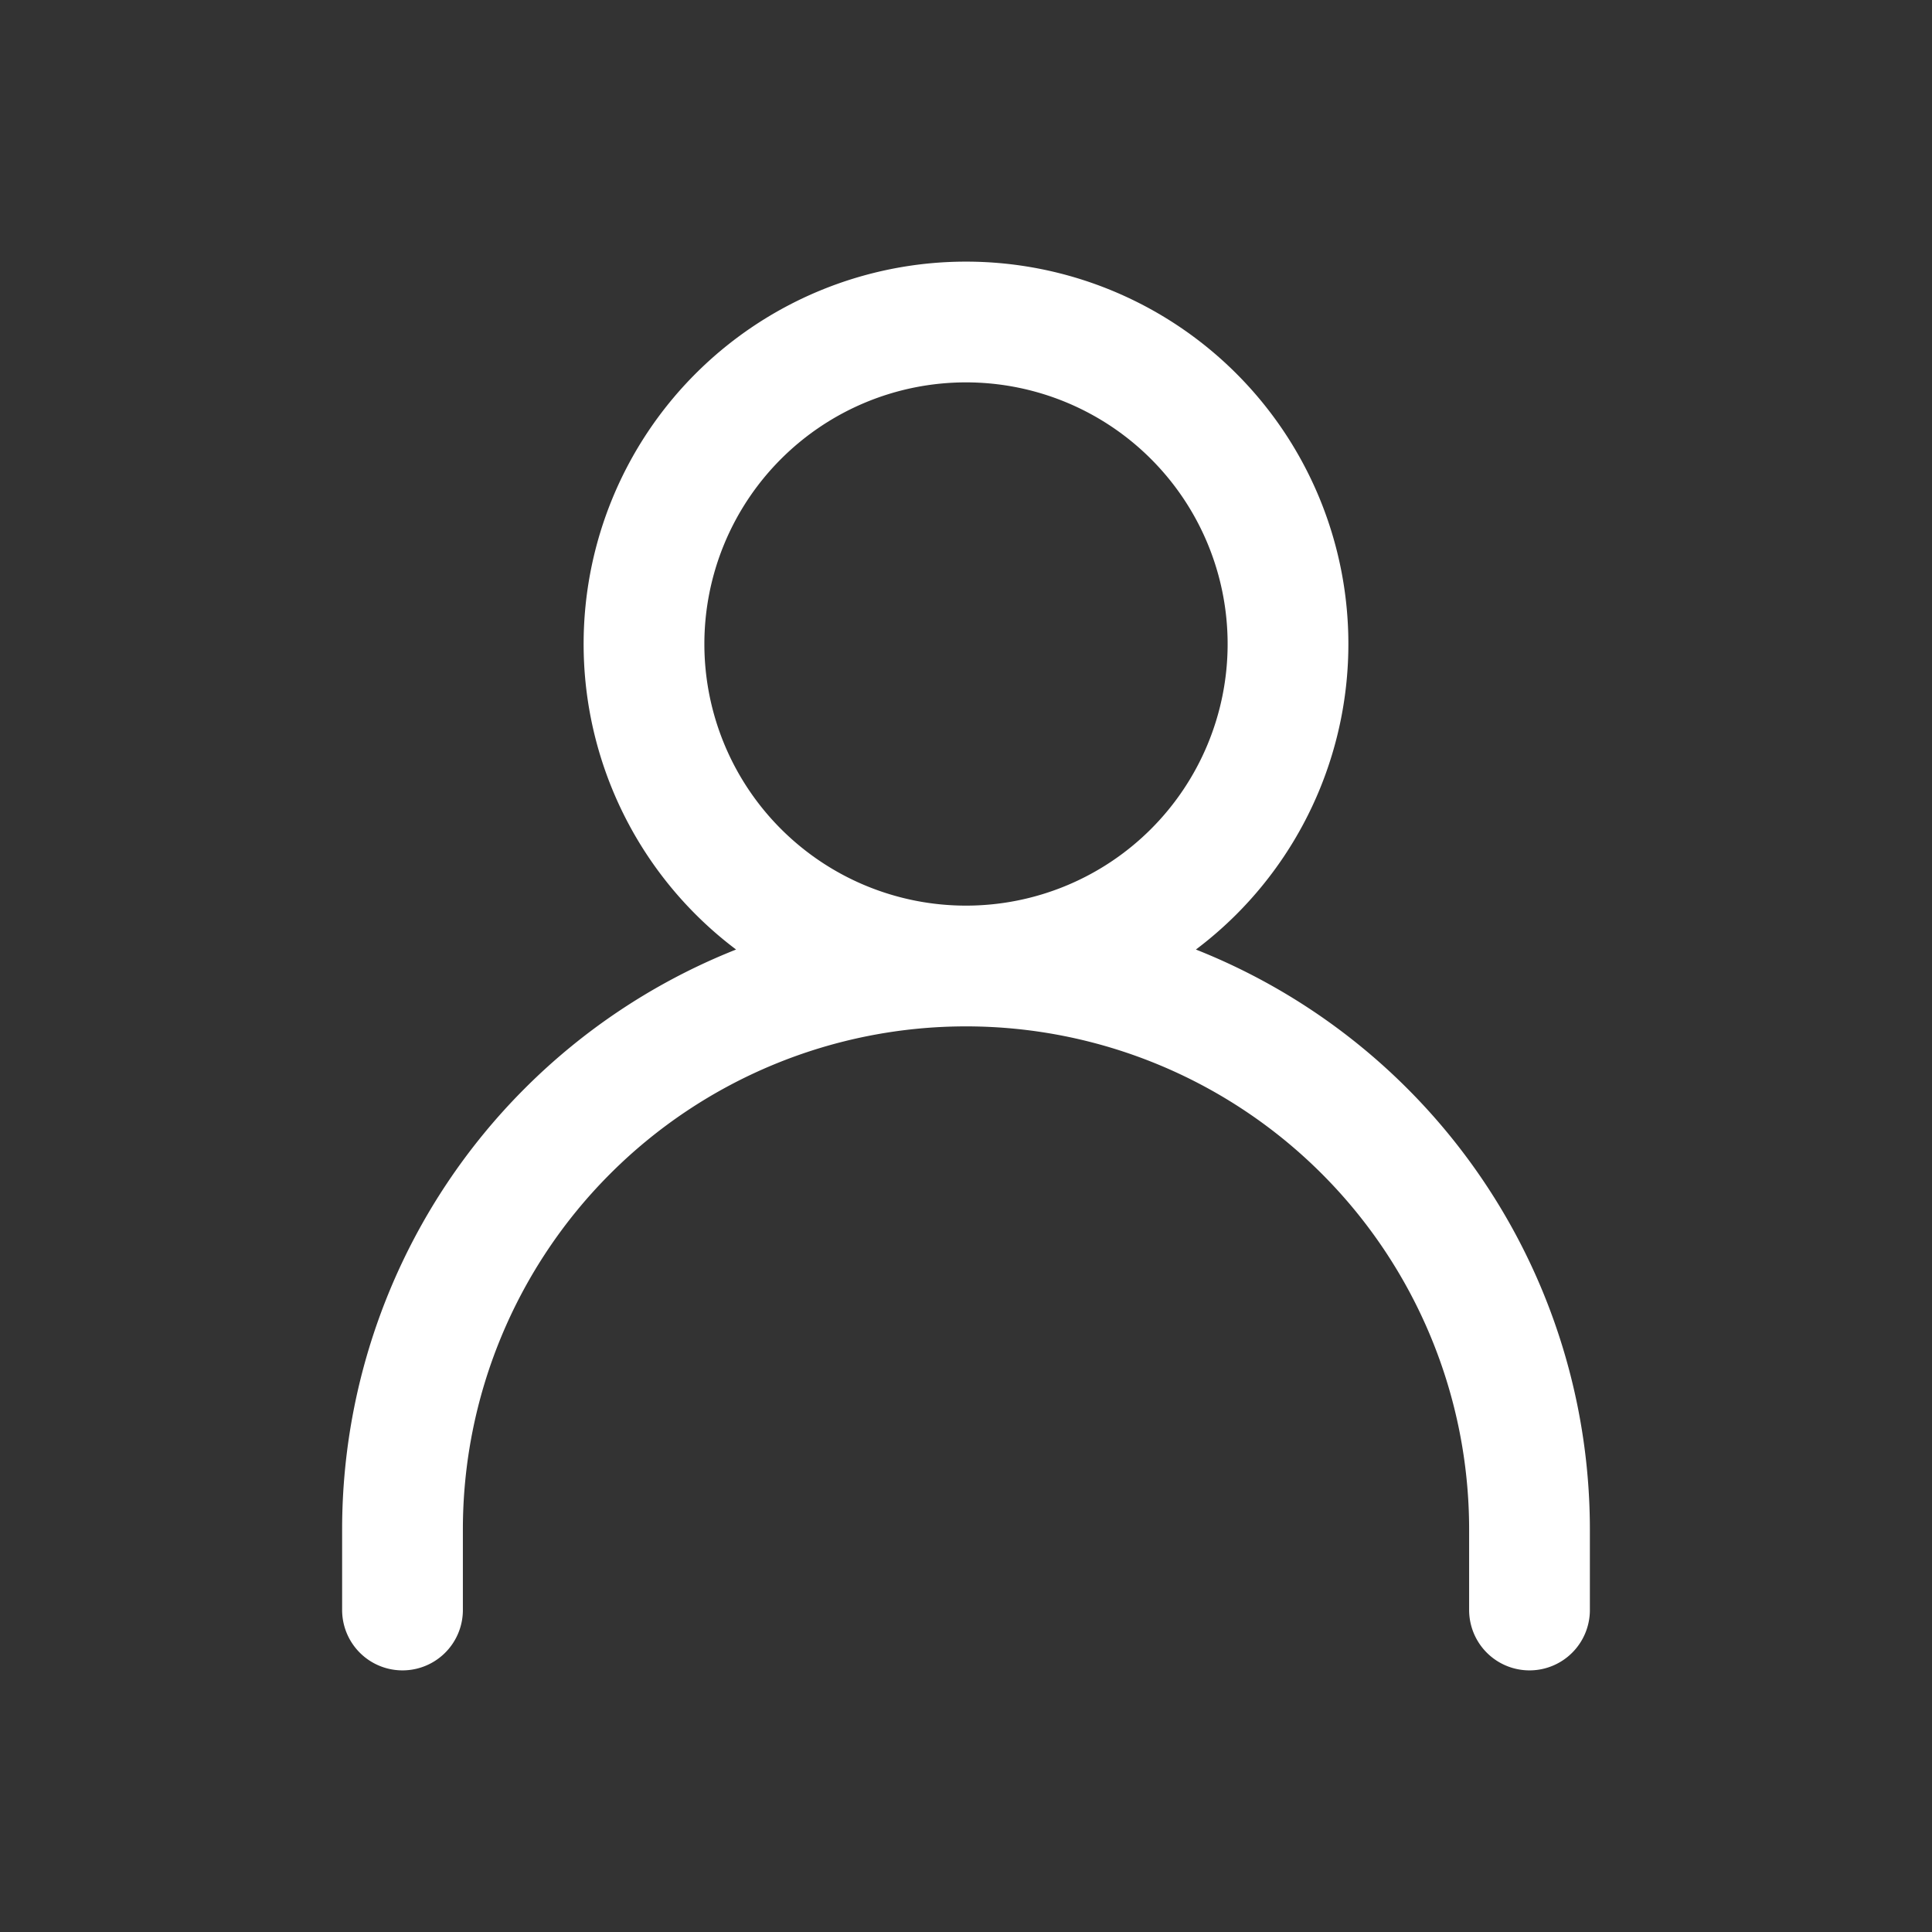 <svg xmlns="http://www.w3.org/2000/svg" width="24" height="24" viewBox="0 0 24 24"><rect x="0" y="0" width="24" height="24" fill="#333333" stroke="none"/><path fill="none" stroke="#fff" stroke-linecap="round" stroke-linejoin="round" stroke-width="1.5" d="M5 20v-1a7 7 0 0 1 7-7v0a7 7 0 0 1 7 7v1m-7-8a4 4 0 1 0 0-8a4 4 0 0 0 0 8"/></svg>